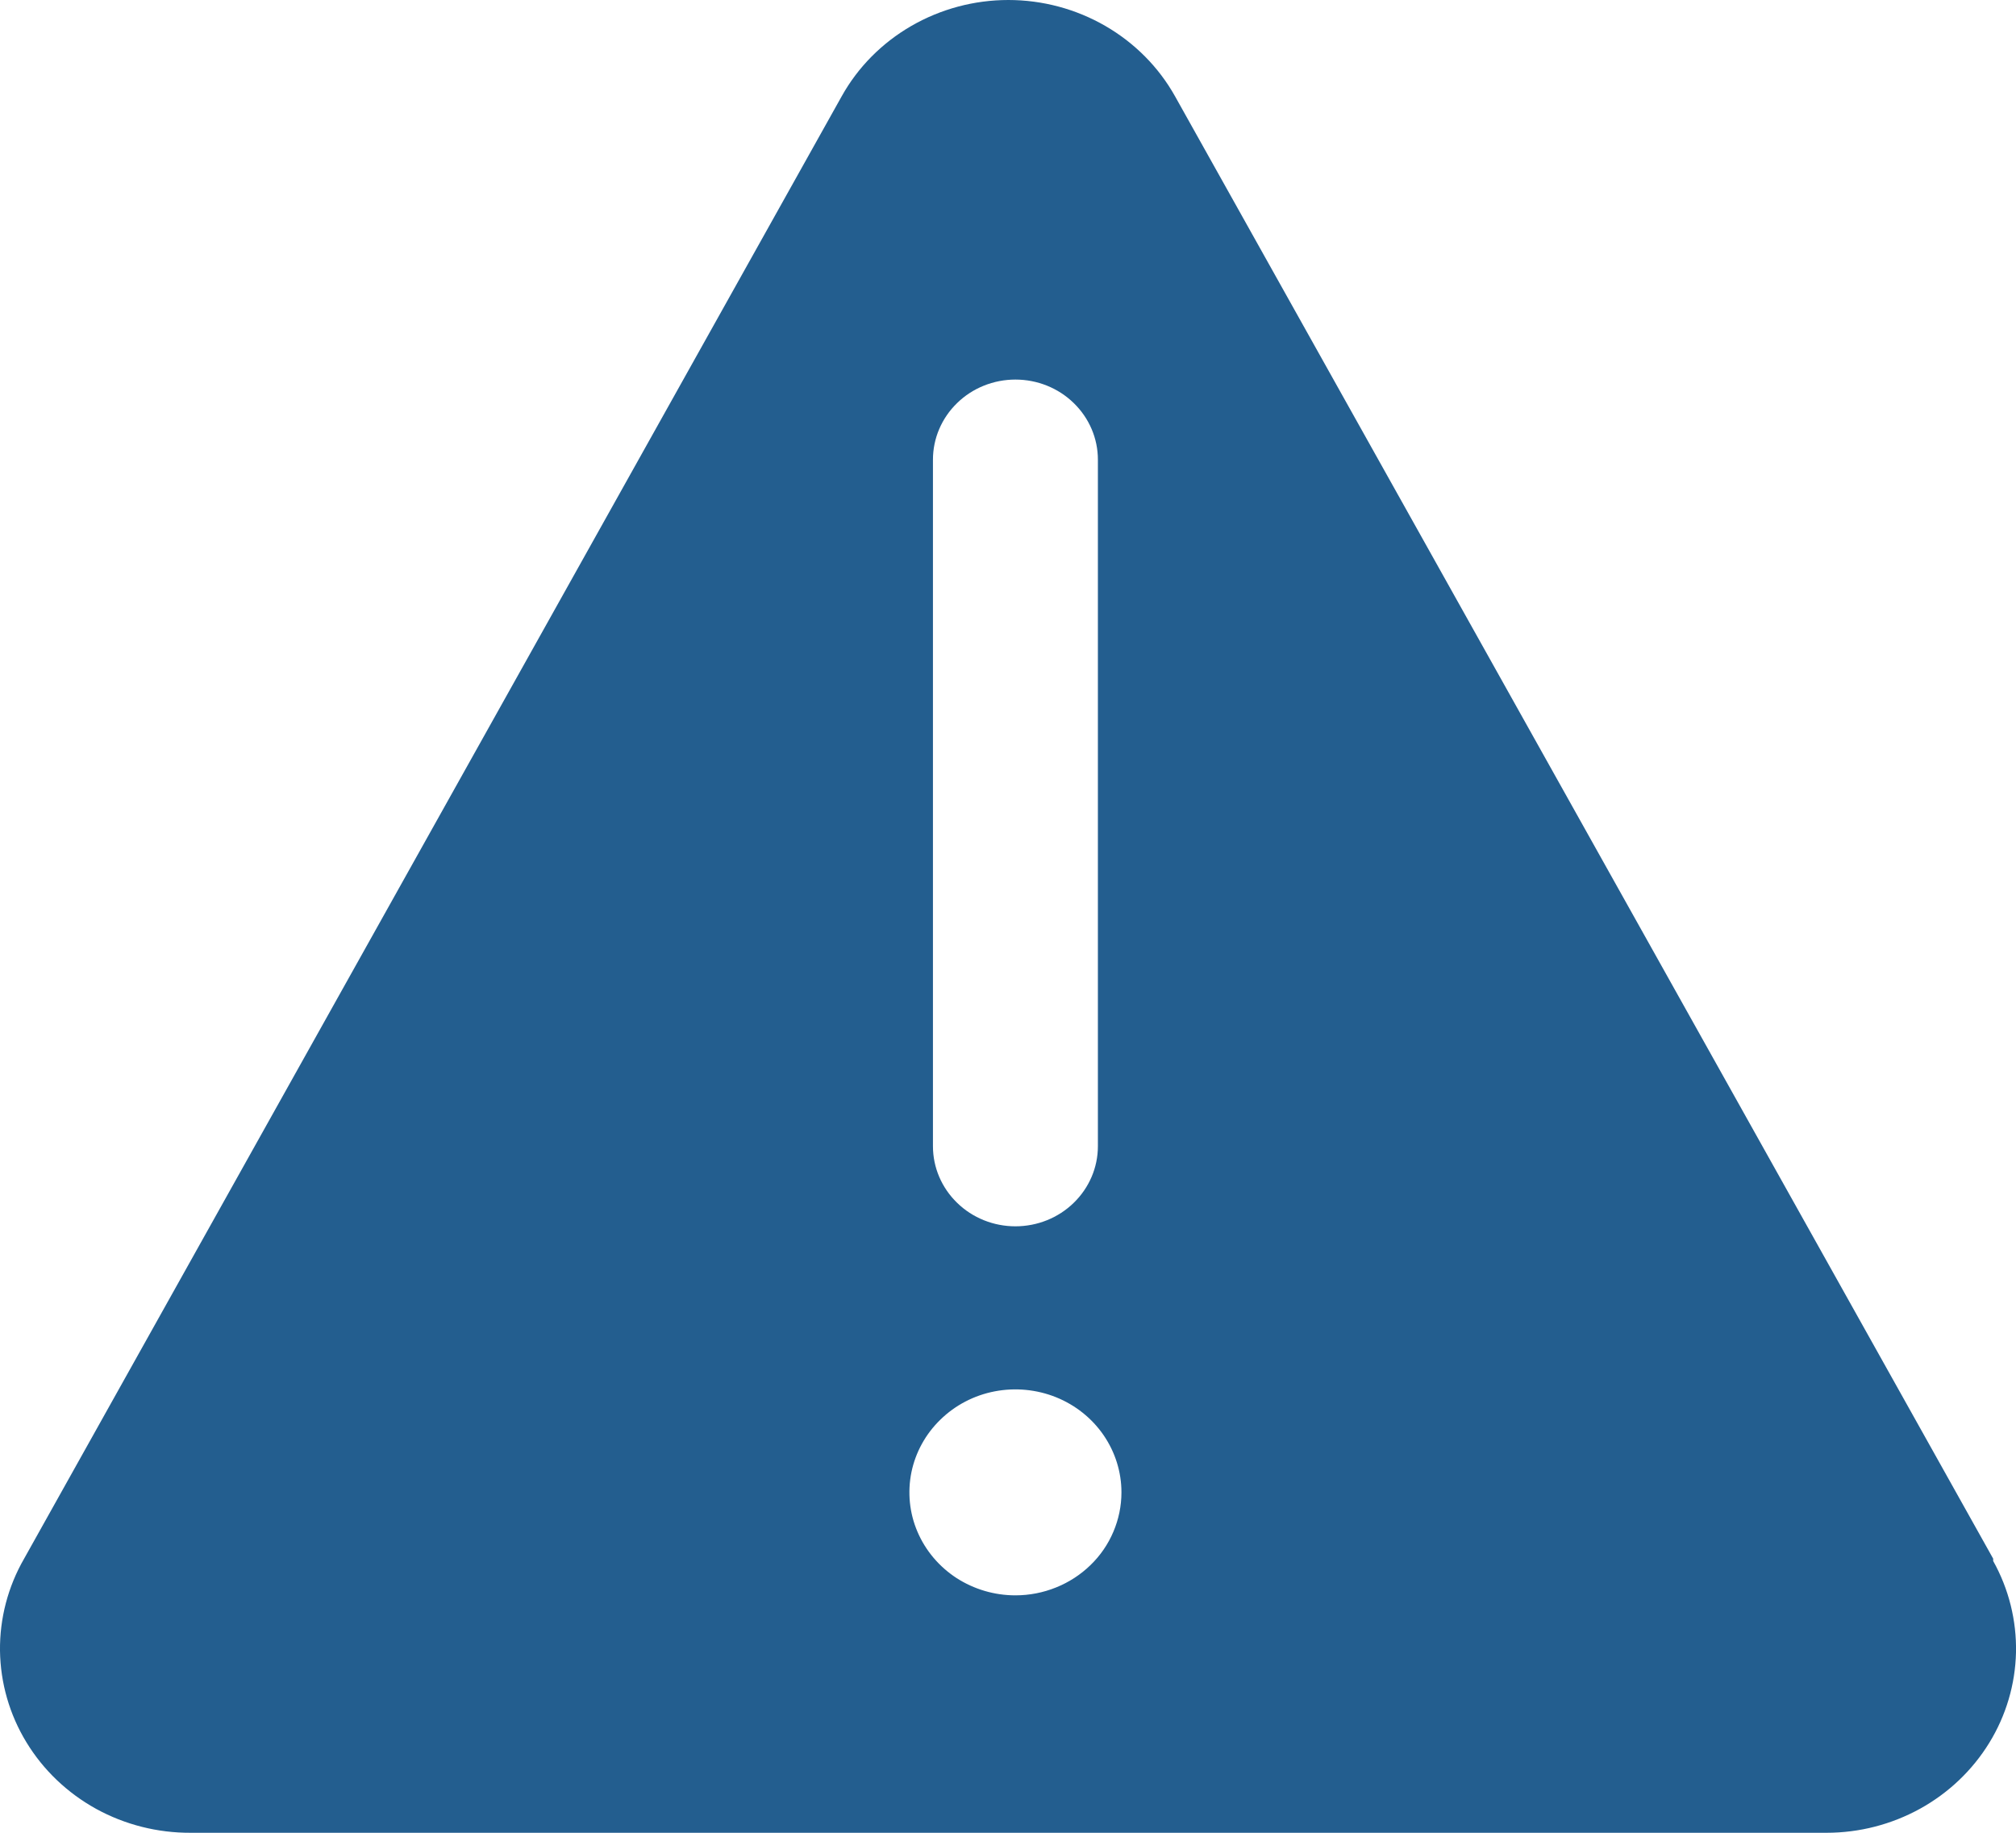<svg width="22" height="20" viewBox="0 0 22 20" fill="none" xmlns="http://www.w3.org/2000/svg">
<path d="M21.751 17.009L12.823 1.051C12.645 0.733 12.382 0.468 12.062 0.283C11.742 0.098 11.376 0 11.004 0C10.631 0 10.266 0.098 9.945 0.283C9.625 0.468 9.362 0.733 9.185 1.051L0.263 17.009C0.086 17.316 -0.004 17.663 0 18.014C0.005 18.366 0.104 18.71 0.288 19.012C0.472 19.315 0.734 19.565 1.049 19.739C1.364 19.912 1.72 20.002 2.082 20H19.932C20.291 20 20.642 19.909 20.954 19.737C21.265 19.565 21.525 19.317 21.708 19.019C21.892 18.72 21.992 18.38 22 18.032C22.007 17.684 21.922 17.34 21.751 17.034V17.009ZM10.181 5.016C10.181 4.784 10.276 4.562 10.445 4.398C10.613 4.234 10.842 4.142 11.081 4.142C11.32 4.142 11.549 4.234 11.717 4.398C11.886 4.562 11.981 4.784 11.981 5.016V12.508C11.981 12.74 11.886 12.962 11.717 13.126C11.549 13.29 11.32 13.382 11.081 13.382C10.842 13.382 10.613 13.29 10.445 13.126C10.276 12.962 10.181 12.74 10.181 12.508V5.016ZM11.081 17.409C10.852 17.409 10.629 17.343 10.438 17.22C10.248 17.096 10.1 16.921 10.012 16.715C9.924 16.51 9.902 16.284 9.946 16.066C9.991 15.848 10.101 15.648 10.263 15.491C10.425 15.333 10.631 15.226 10.855 15.183C11.08 15.14 11.312 15.162 11.524 15.247C11.735 15.332 11.916 15.476 12.043 15.661C12.17 15.846 12.238 16.063 12.238 16.285C12.238 16.433 12.208 16.579 12.15 16.715C12.092 16.852 12.007 16.976 11.899 17.08C11.792 17.184 11.664 17.267 11.524 17.323C11.383 17.38 11.233 17.409 11.081 17.409Z" fill="#235E8F"/>
</svg>
